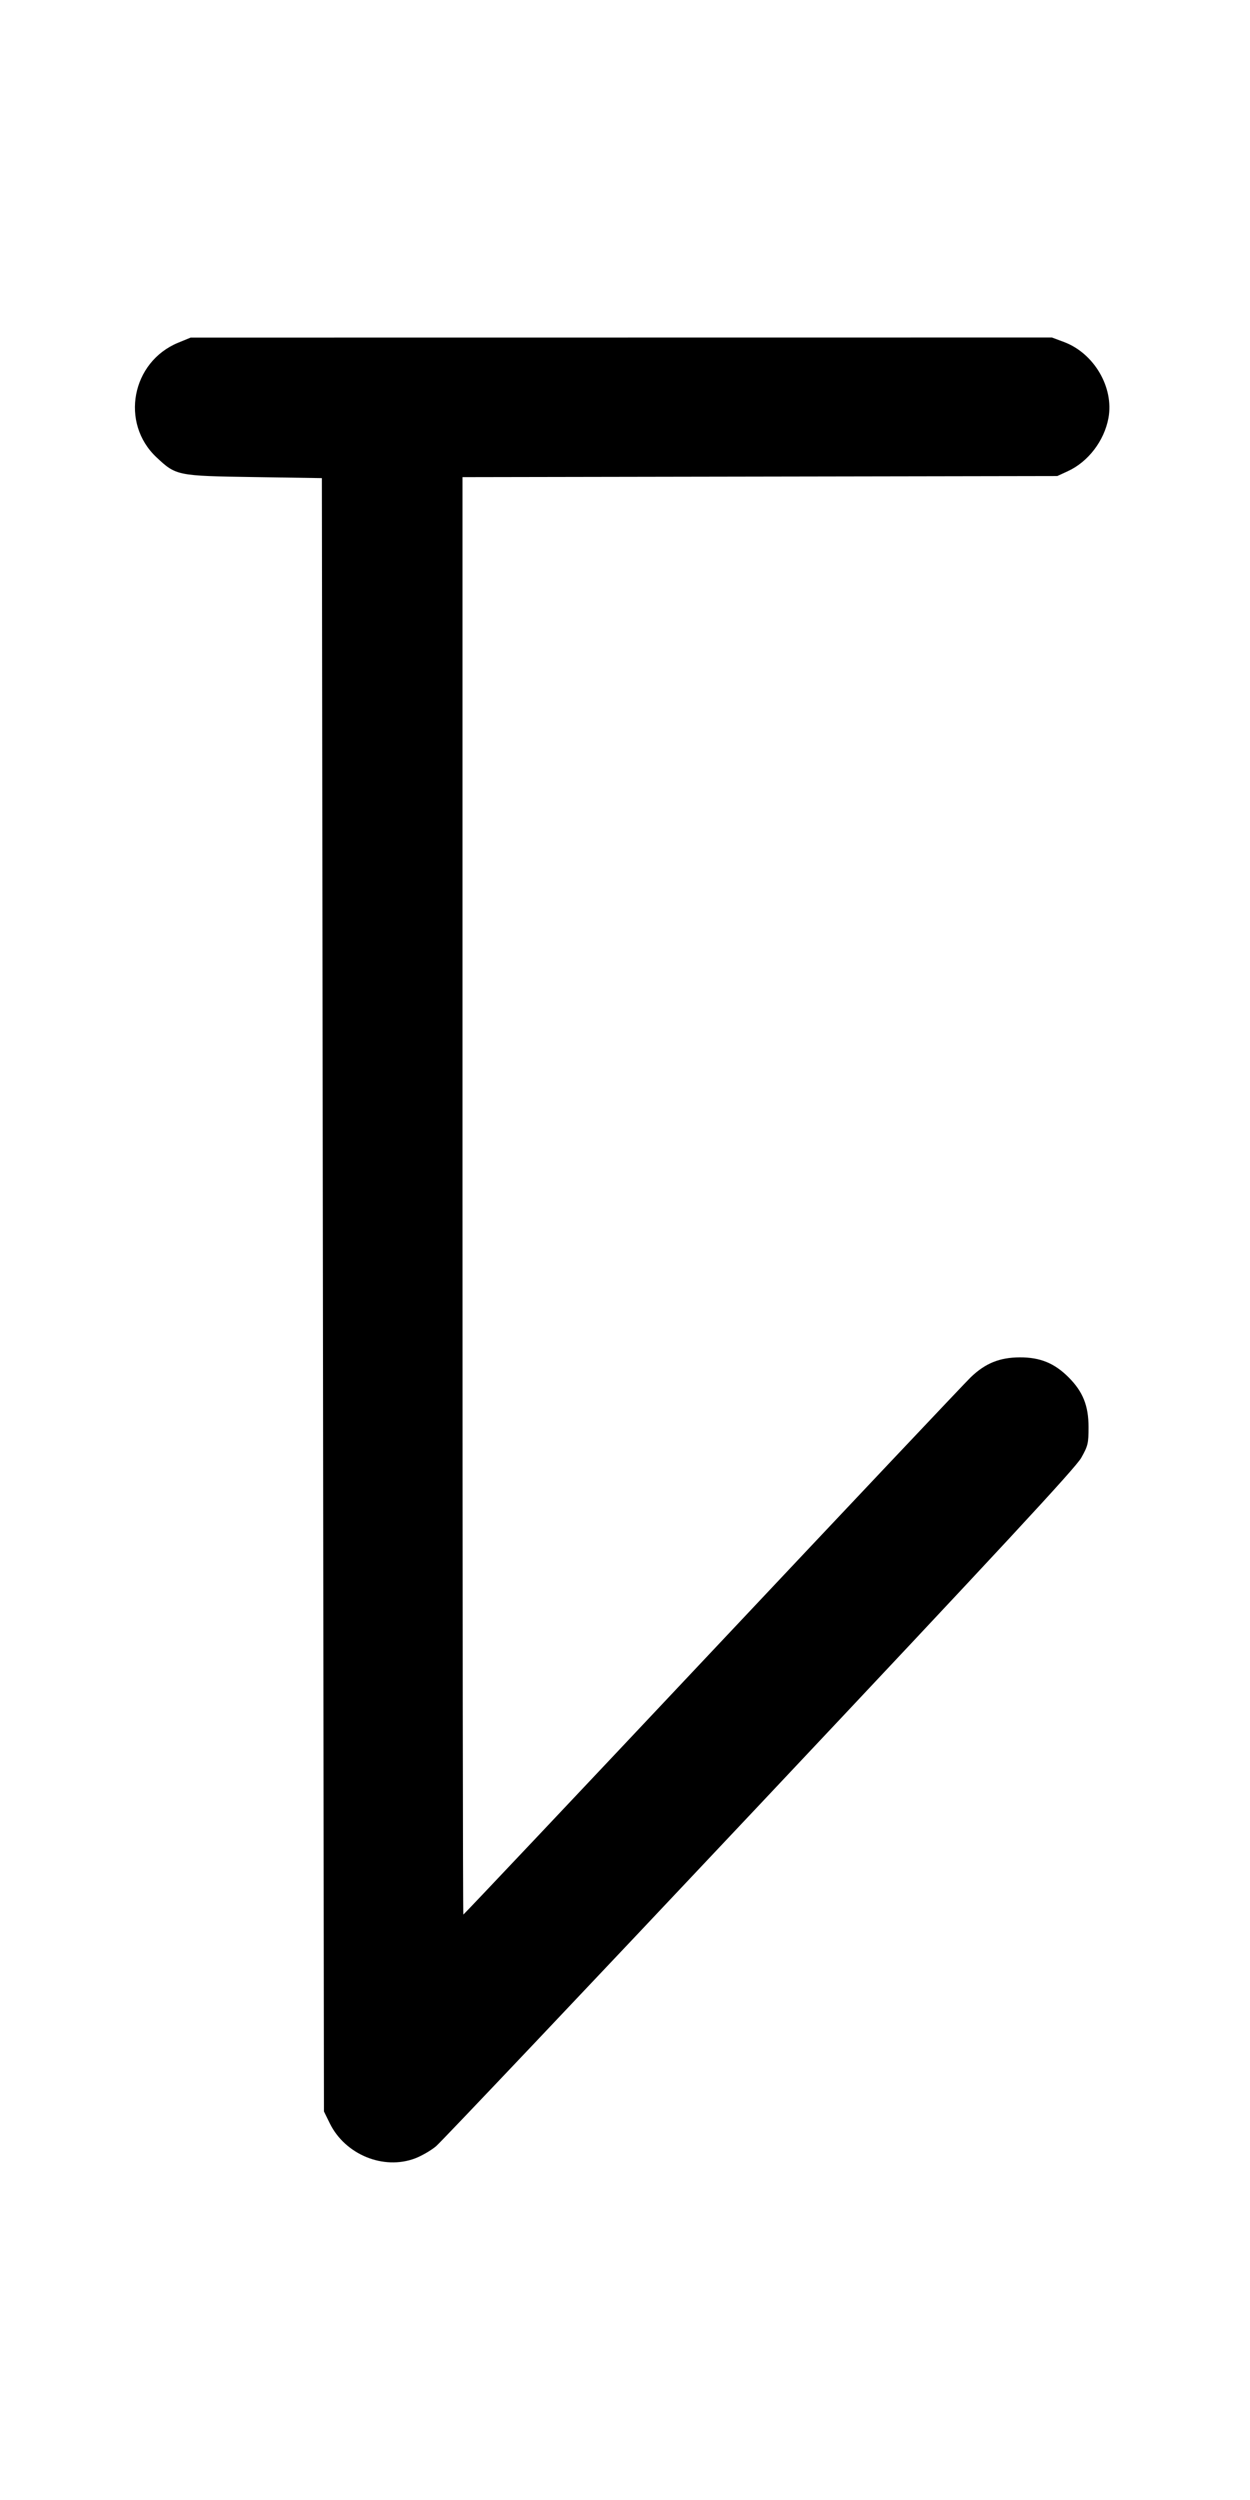 <svg width="500" height="1000" viewBox="0 0 500 1000" version="1.1" id="svg5" xml:space="preserve" sodipodi:docname="ｈ.svg" inkscape:version="1.3 (0e150ed6c4, 2023-07-21)" xmlns:inkscape="http://www.inkscape.org/namespaces/inkscape" xmlns:sodipodi="http://sodipodi.sourceforge.net/DTD/sodipodi-0.dtd" xmlns="http://www.w3.org/2000/svg" xmlns:svg="http://www.w3.org/2000/svg"><path d="M71.313 137.069 C 52.611 144.758,47.979 169.253,62.635 182.963 C 70.467 190.288,70.816 190.359,101.667 190.833 L 128.750 191.250 129.167 517.917 L 129.583 844.583 131.922 849.345 C 138.052 861.829,153.381 868.135,166.008 863.368 C 168.625 862.380,172.413 860.187,174.426 858.494 C 176.439 856.802,234.673 795.320,303.835 721.869 C 400.922 618.760,430.248 587.136,432.500 583.119 C 435.197 578.309,435.417 577.382,435.417 570.833 C 435.417 562.276,433.158 556.649,427.421 550.912 C 421.767 545.258,416.019 542.910,407.917 542.946 C 399.841 542.981,394.113 545.307,388.277 550.922 C 386.184 552.936,339.744 602.115,285.078 660.208 C 230.411 718.302,185.530 765.833,185.342 765.833 C 185.154 765.833,185.000 636.463,185.000 478.344 L 185.000 190.856 303.958 190.636 L 422.917 190.417 427.083 188.502 C 435.271 184.739,441.690 176.352,443.381 167.209 C 445.640 154.987,437.631 141.308,425.573 136.797 L 420.771 135.000 248.510 135.020 L 76.250 135.040 71.313 137.069 " stroke="none" fill-rule="evenodd" fill="black"></path></svg>